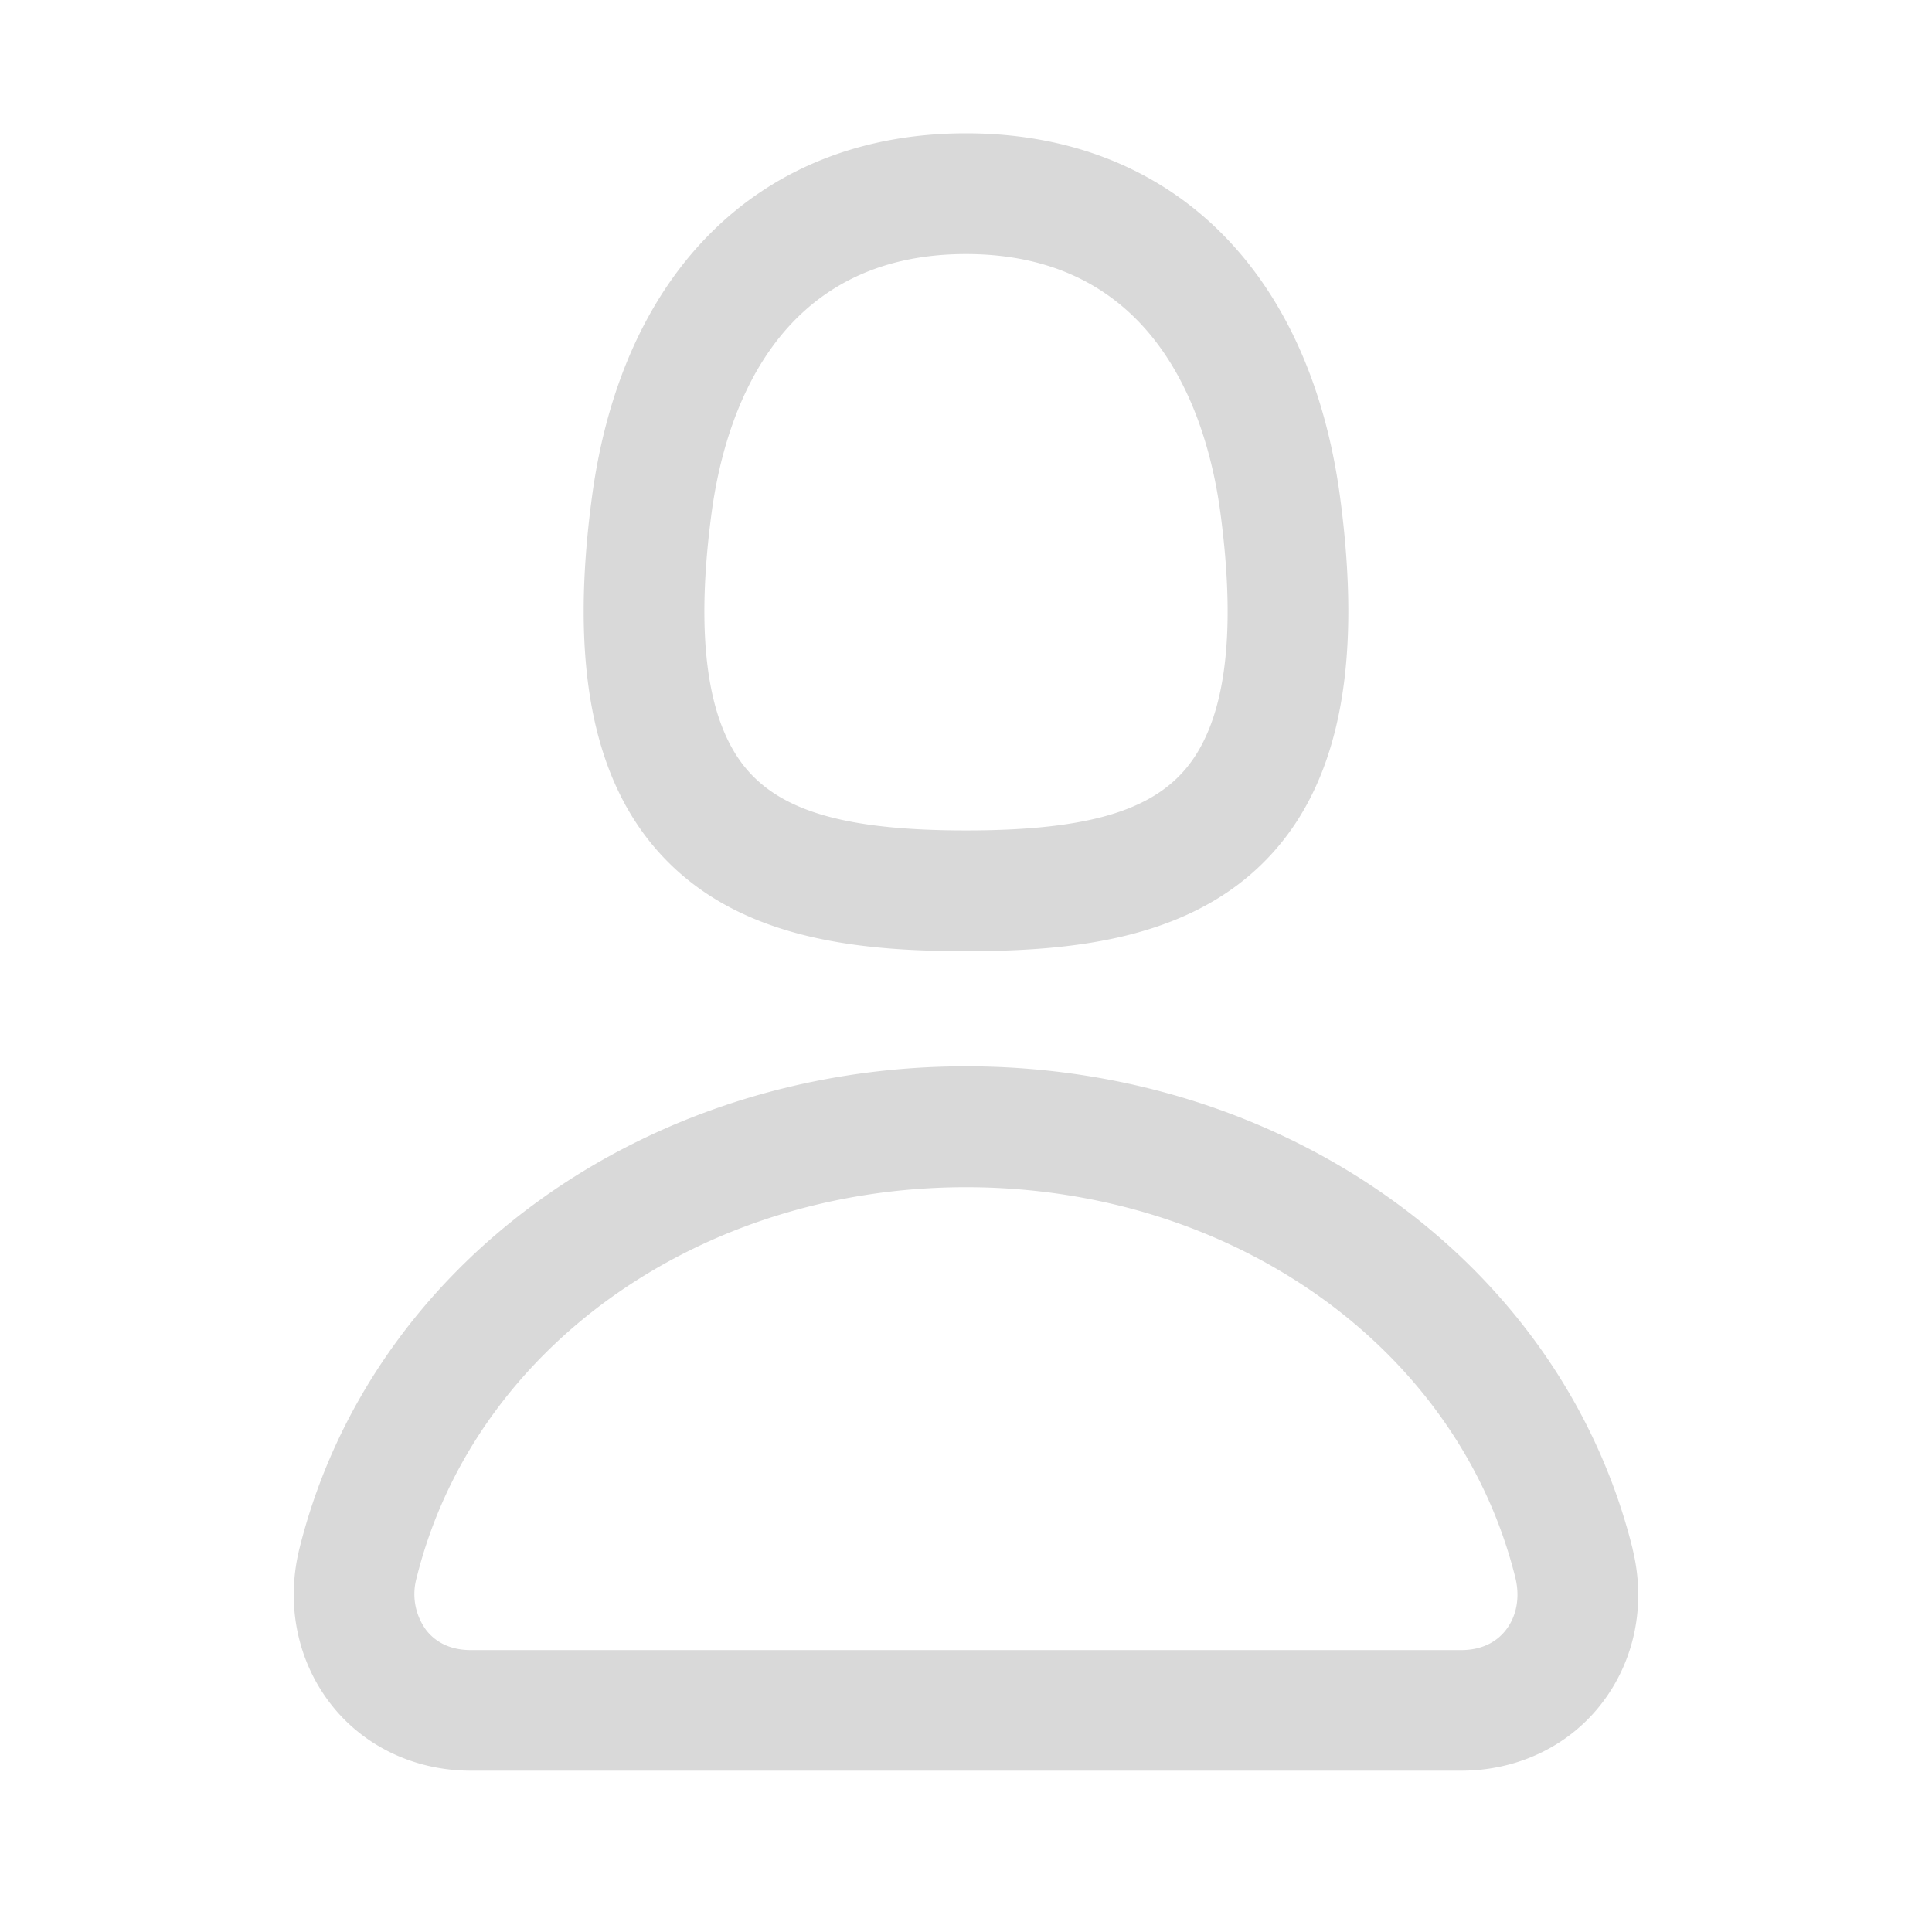<svg xmlns="http://www.w3.org/2000/svg" width="24" height="24" fill="none" viewBox="0 0 24 24">
  <path fill="#D9D9D9" d="M12 11.816c1.355 0 2.872-.15 3.84-1.256.814-.93 1.078-2.368.806-4.392-.38-2.825-2.117-4.512-4.646-4.512S7.734 3.343 7.354 6.17c-.272 2.022-.008 3.46.806 4.39.968 1.107 2.485 1.256 3.84 1.256zM8.84 6.368c.162-1.2.787-3.212 3.16-3.212s2.998 2.013 3.16 3.212c.207 1.55.057 2.627-.45 3.205-.455.52-1.266.743-2.71.743s-2.255-.223-2.71-.743c-.507-.578-.657-1.656-.45-3.205zm11.44 12.868c-.877-3.526-4.282-5.99-8.28-5.99-3.998 0-7.403 2.464-8.28 5.99-.172.692-.028 1.4.395 1.94.408.52 1.04.82 1.733.82h12.304c.693 0 1.325-.3 1.733-.82.424-.54.567-1.247.394-1.94h.001zm-1.576 1.016c-.126.16-.316.246-.552.246H5.848c-.235 0-.426-.085-.552-.246a.753.753 0 01-.12-.654c.71-2.855 3.517-4.85 6.824-4.85s6.114 1.994 6.824 4.85c.06.242.017.48-.12.654z"/>
</svg>
